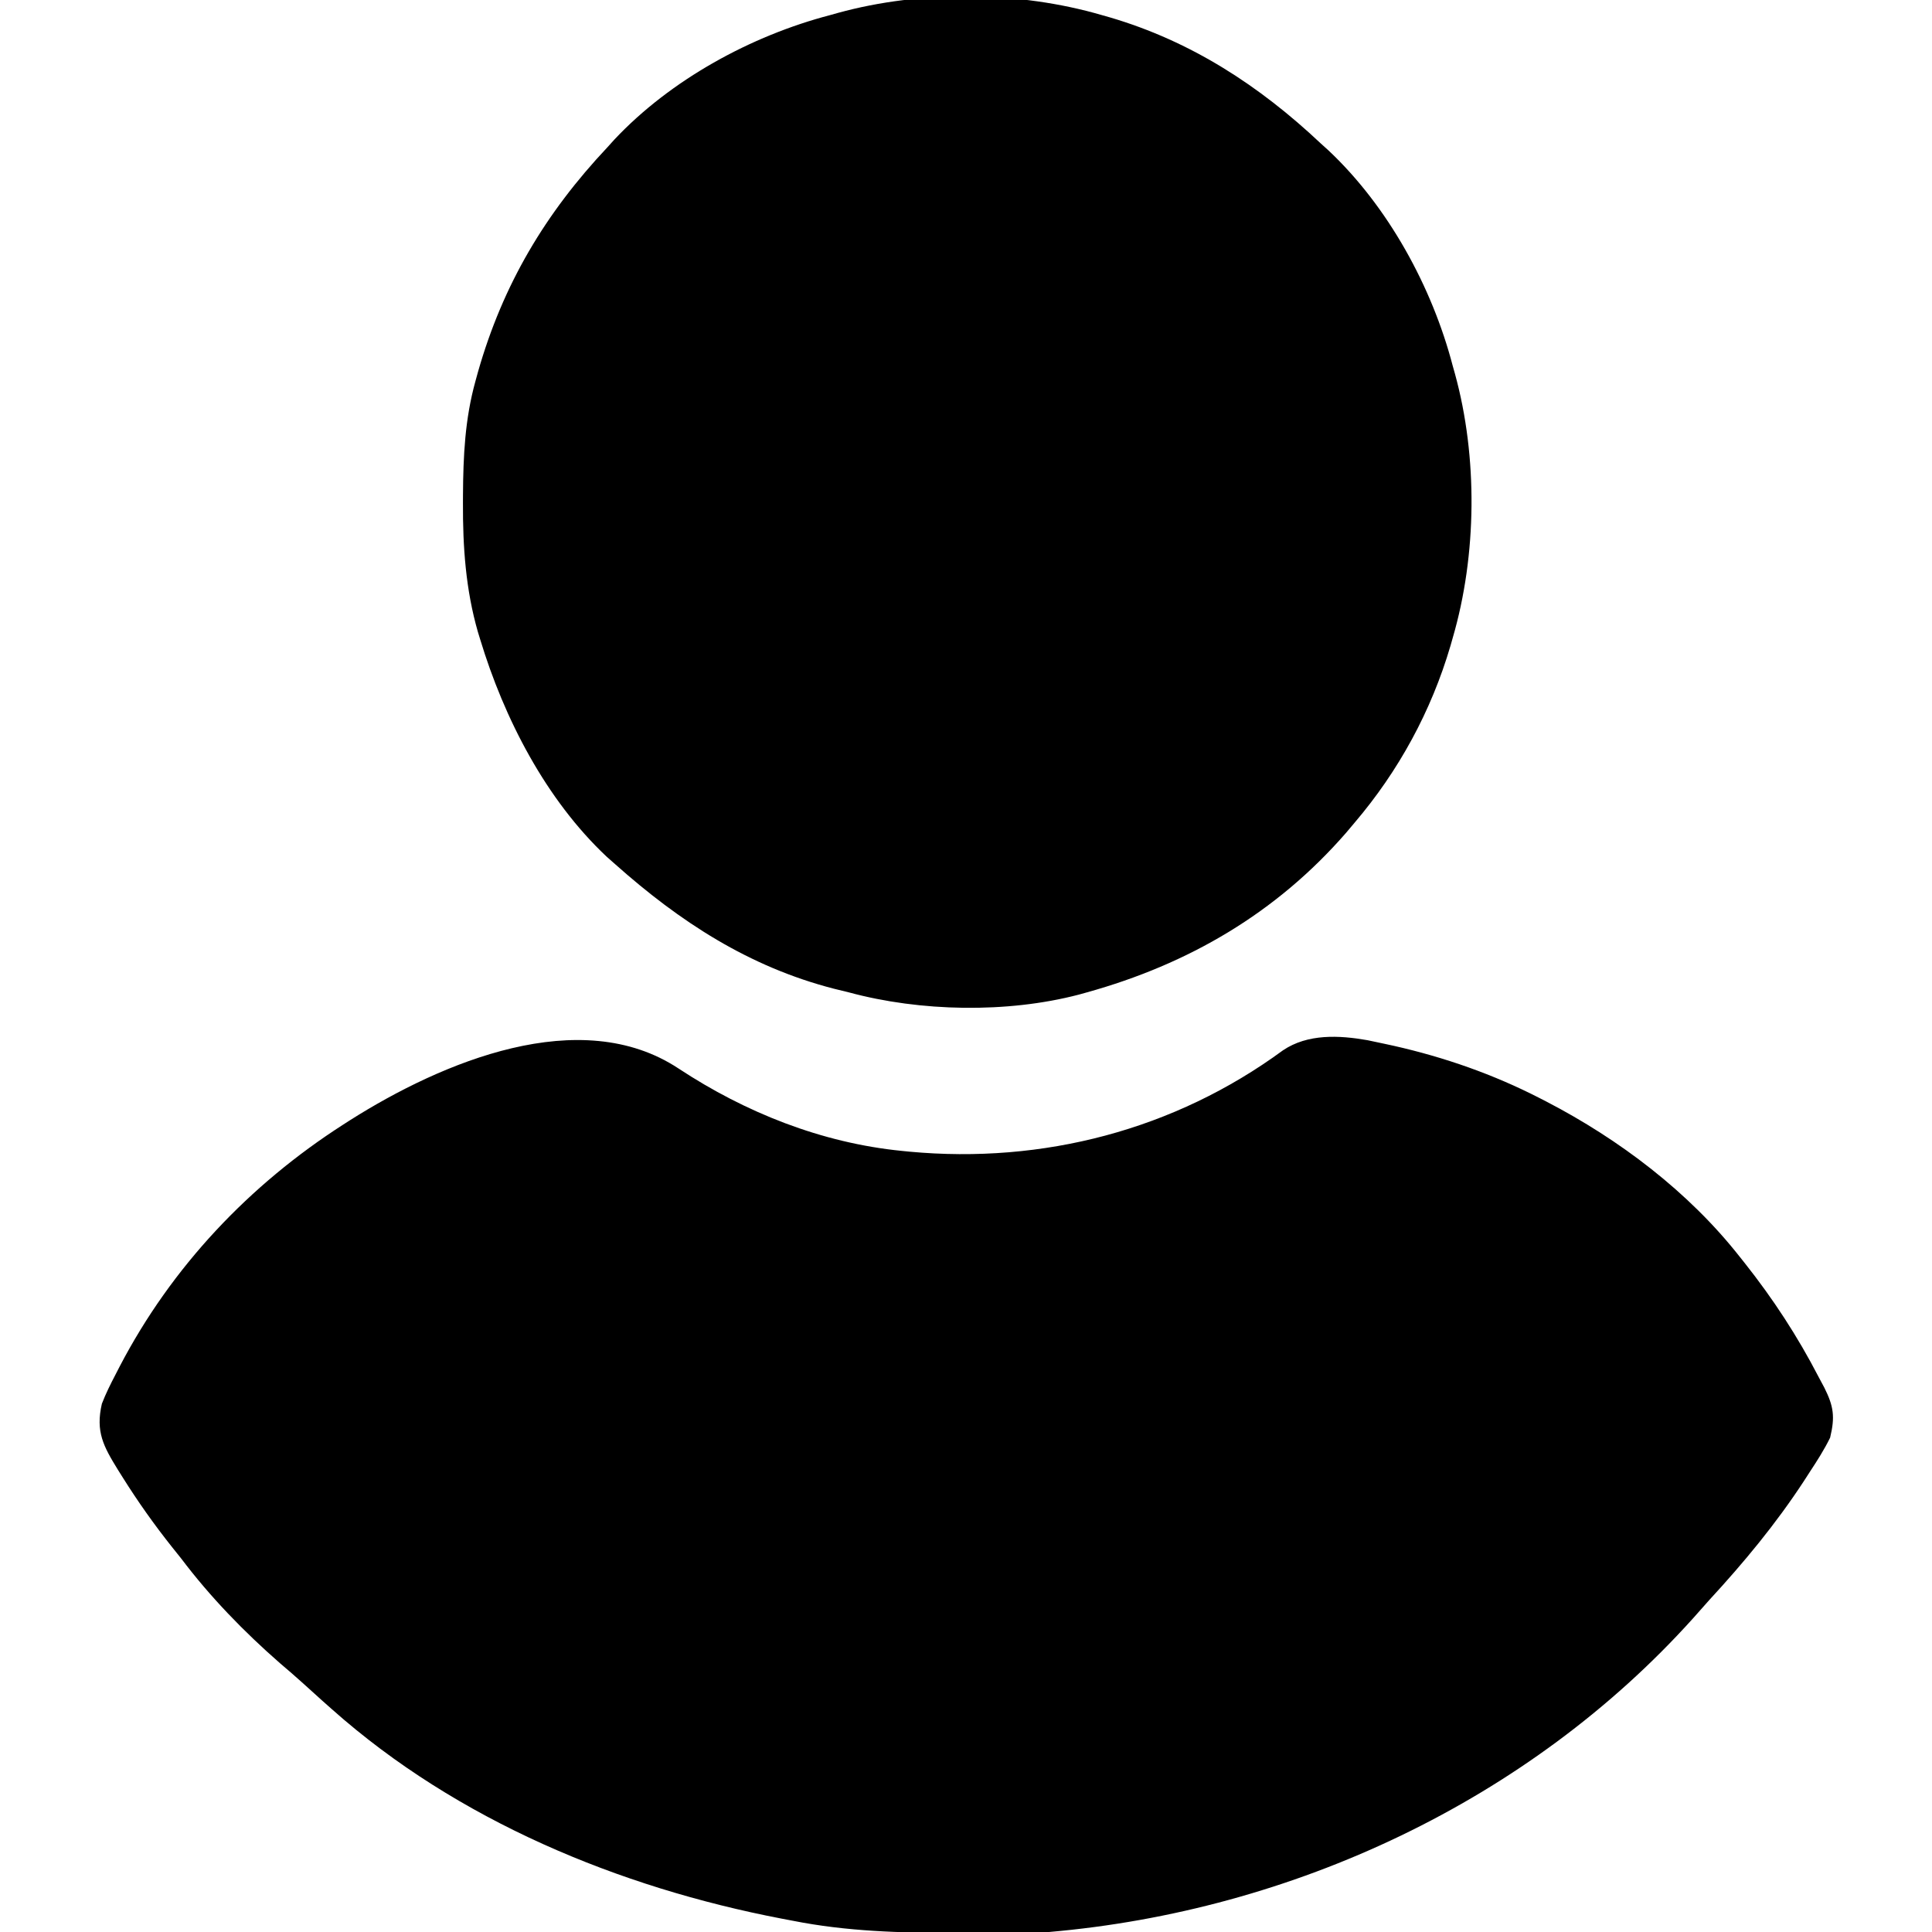 <?xml version="1.0" encoding="UTF-8"?>
<svg version="1.1" xmlns="http://www.w3.org/2000/svg" width="512" height="512">
<path d="M0 0 C17.716 11.675 37.923 19.725 59.179 21.835 C59.834 21.901 60.49 21.966 61.165 22.034 C96.581 25.333 131.436 16.281 160.19 -4.825 C166.751 -9.246 175.071 -8.821 182.581 -7.501 C184.095 -7.194 185.607 -6.873 187.116 -6.54 C187.931 -6.363 188.746 -6.187 189.585 -6.004 C203.006 -2.967 215.931 1.543 228.179 7.835 C228.789 8.148 229.399 8.46 230.028 8.783 C249.3 18.789 267.684 32.678 281.179 49.835 C281.609 50.374 282.039 50.914 282.481 51.469 C290.095 61.077 296.547 70.951 302.179 81.835 C302.666 82.745 303.153 83.655 303.655 84.593 C306.114 89.528 306.518 92.285 305.179 97.835 C303.623 101.016 301.747 103.942 299.804 106.897 C299.266 107.729 298.729 108.561 298.176 109.419 C290.772 120.72 282.329 130.912 273.179 140.835 C271.699 142.501 270.22 144.168 268.741 145.835 C225.244 194.106 162.647 223.263 98.179 228.835 C94.874 228.984 91.573 229.021 88.265 229.038 C87.34 229.045 86.416 229.052 85.464 229.059 C82.494 229.077 79.524 229.083 76.554 229.085 C75.54 229.086 74.527 229.086 73.482 229.087 C58.84 229.071 44.581 228.705 30.179 225.835 C29.246 225.658 28.313 225.481 27.352 225.299 C-15.8 217.008 -58.679 199.276 -91.821 169.835 C-92.677 169.076 -93.533 168.316 -94.415 167.534 C-96.118 166.008 -97.815 164.474 -99.505 162.933 C-101.497 161.129 -103.522 159.384 -105.571 157.647 C-115.209 149.224 -124.109 140.05 -131.821 129.835 C-132.597 128.864 -133.373 127.894 -134.173 126.894 C-138.926 120.928 -143.267 114.799 -147.321 108.335 C-147.953 107.329 -147.953 107.329 -148.598 106.303 C-152.386 100.147 -154.54 96.245 -152.821 88.835 C-151.785 86.155 -150.528 83.629 -149.196 81.085 C-148.836 80.384 -148.475 79.683 -148.104 78.961 C-134.352 52.596 -113.764 30.831 -88.821 14.835 C-88.24 14.461 -87.659 14.087 -87.06 13.702 C-62.662 -1.735 -26.016 -17.188 0 0 Z " fill="#000000" transform="translate(179.821,283.165)"/>
<path d="M0 0 C0.716 0.204 1.432 0.407 2.169 0.617 C23.674 6.943 41.785 18.725 58 34 C58.664 34.599 59.328 35.199 60.012 35.816 C75.876 50.715 87.544 72.079 93 93 C93.192 93.682 93.383 94.363 93.581 95.065 C99.644 117.112 99.399 143.068 93 165 C92.796 165.716 92.593 166.432 92.383 167.169 C87.299 184.452 78.665 200.309 67 214 C66.26 214.879 65.52 215.758 64.758 216.664 C46.214 237.98 23.001 251.493 -4 259 C-4.695 259.194 -5.389 259.387 -6.105 259.586 C-25.114 264.561 -48.118 264.114 -67 259 C-68.354 258.668 -69.708 258.336 -71.062 258.004 C-93.526 252.208 -111.837 240.284 -129 225 C-129.728 224.357 -130.457 223.714 -131.207 223.051 C-147.364 207.881 -158.414 186.362 -164.75 165.438 C-164.949 164.79 -165.148 164.142 -165.352 163.475 C-168.589 152.227 -169.366 140.906 -169.312 129.25 C-169.31 128.593 -169.308 127.935 -169.305 127.258 C-169.244 116.854 -168.792 107.054 -166 97 C-165.78 96.199 -165.559 95.397 -165.332 94.572 C-158.73 71.399 -147.489 52.503 -131 35 C-130.401 34.336 -129.801 33.672 -129.184 32.988 C-114.285 17.124 -92.921 5.456 -72 0 C-71.318 -0.192 -70.637 -0.383 -69.935 -0.581 C-47.888 -6.644 -21.932 -6.399 0 0 Z " fill="#000000" transform="translate(292,4)"/>
</svg>
